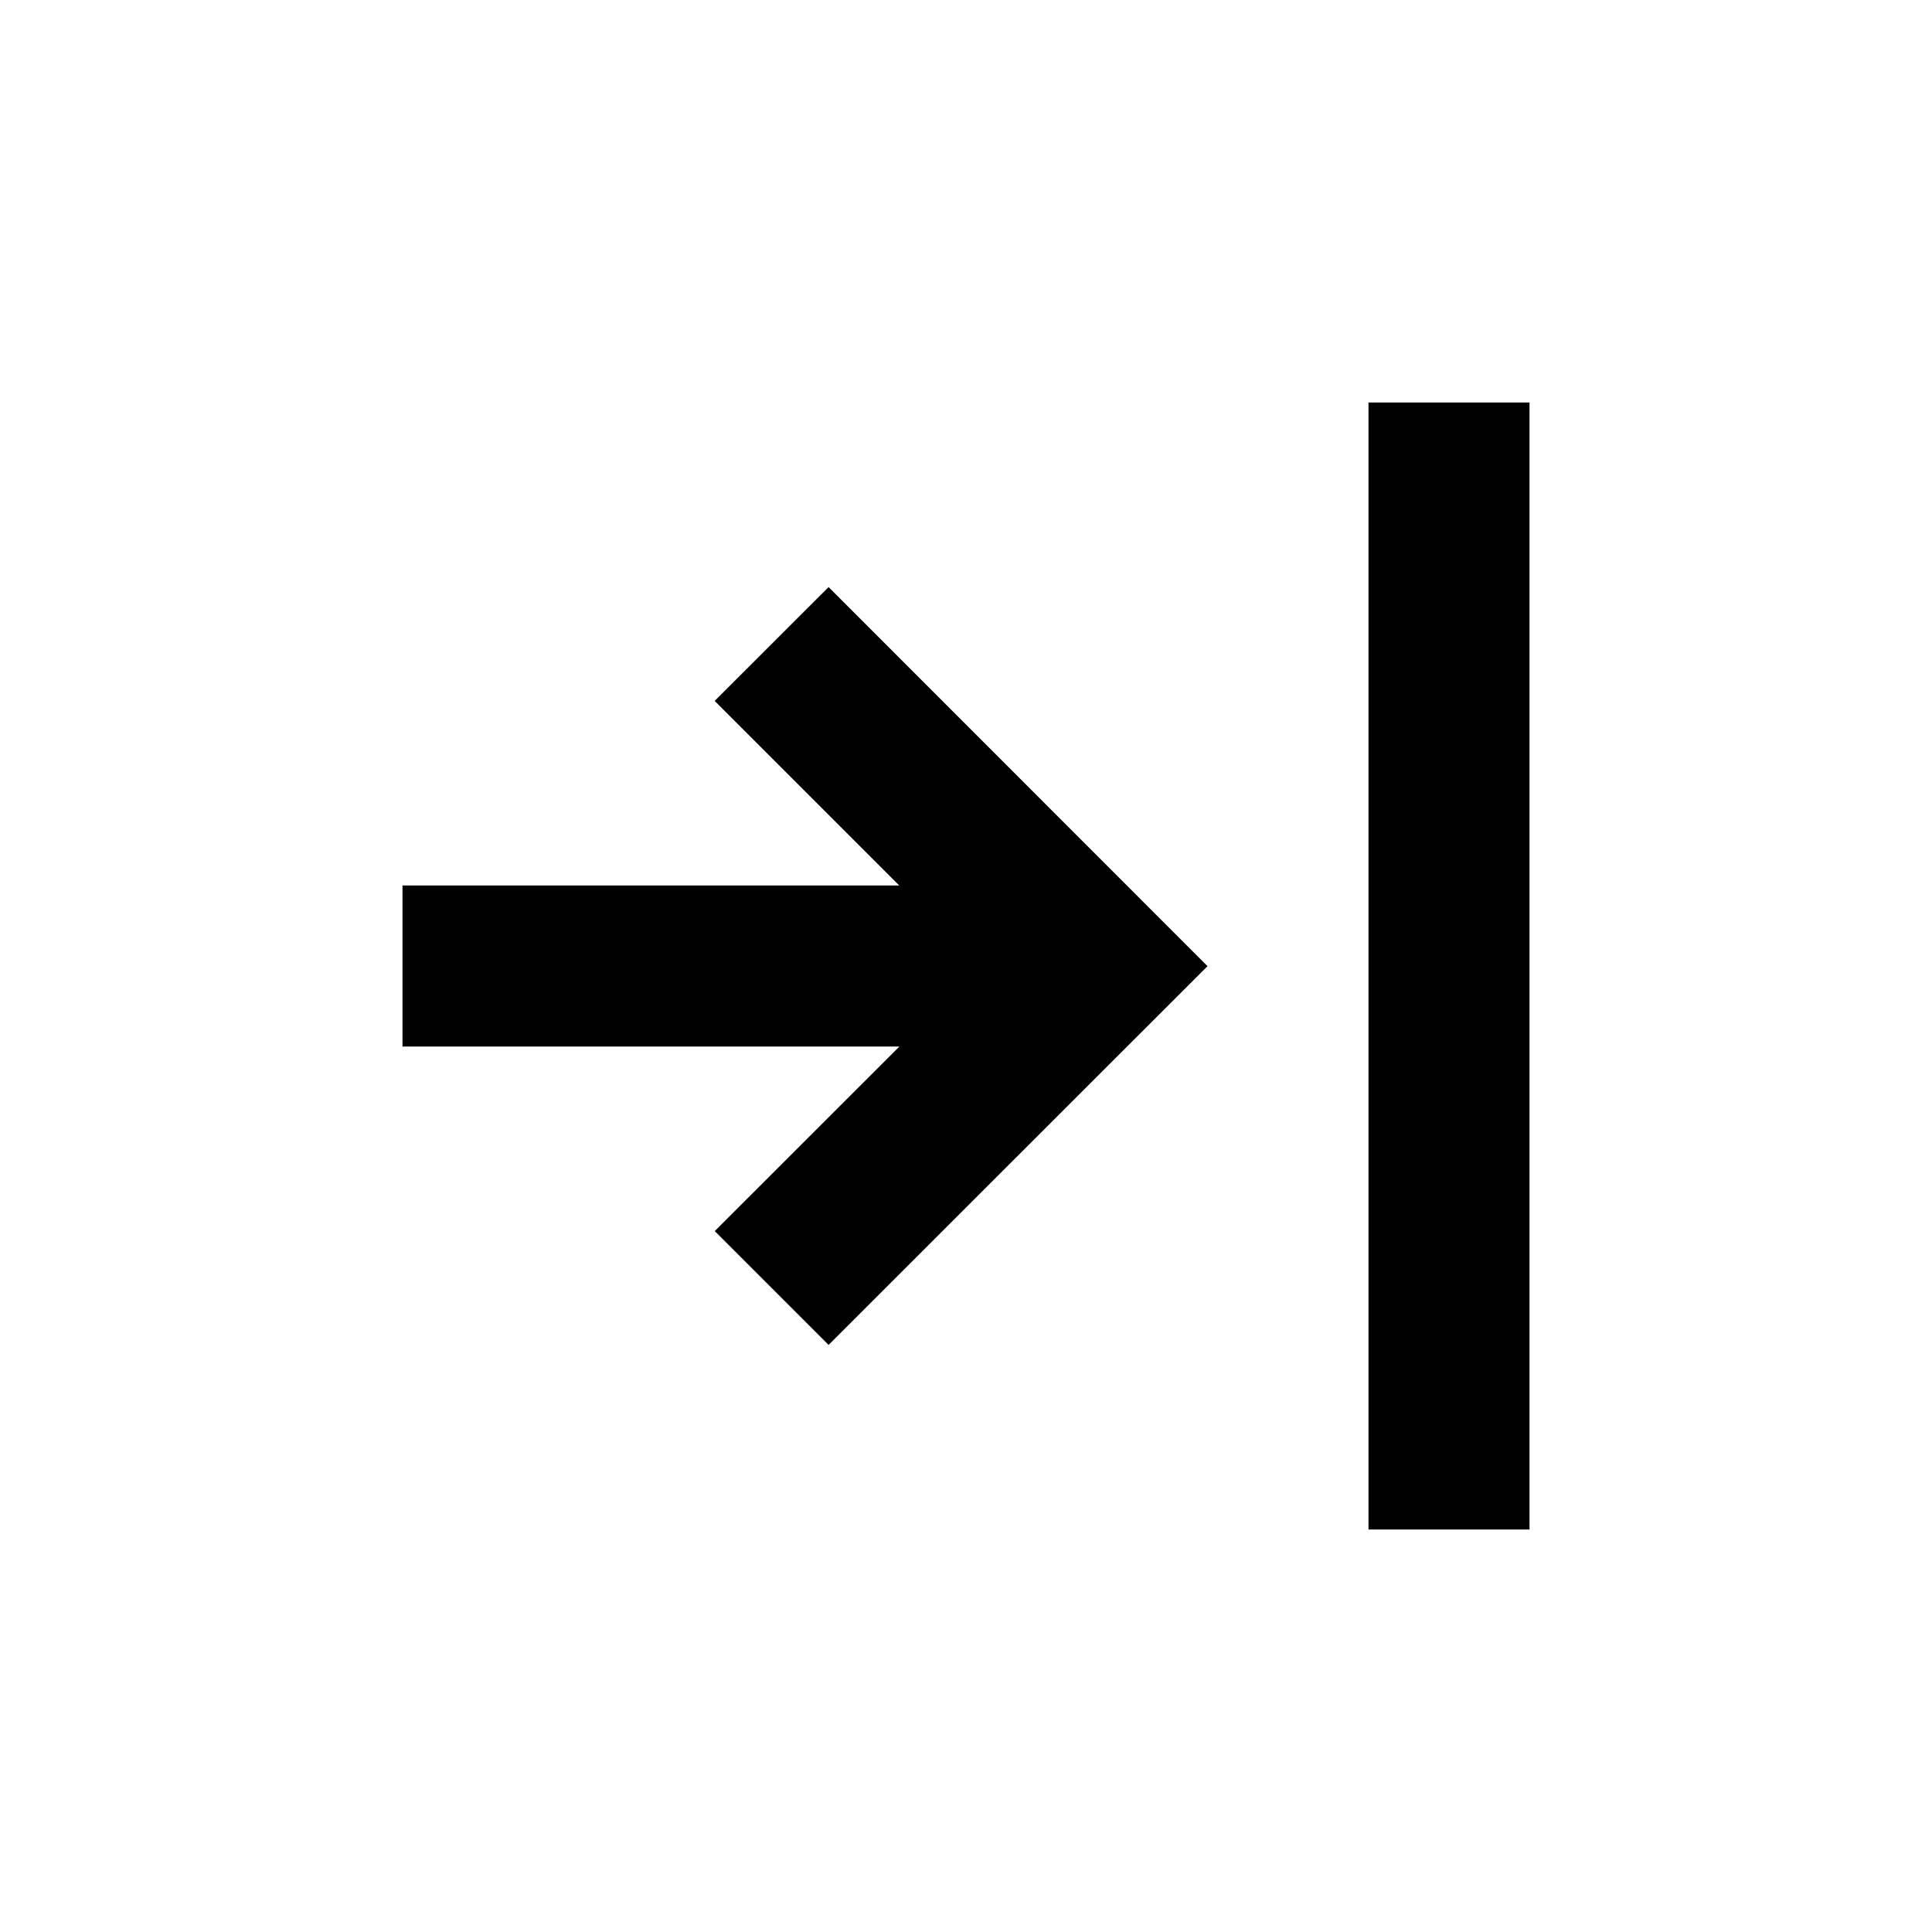 <svg xmlns="http://www.w3.org/2000/svg" viewBox="0 0 24 24">
  <g>
    <g opacity="0">
      <rect width="24" height="24" transform="translate(0 24) rotate(-90)" fill="transparent" stroke="transparent"/>
    </g>
    <polygon points="8.878 8.707 11.171 11 5 11 5 13 11.173 13 8.879 15.293 10.293 16.707 15 12.002 10.293 7.293 8.878 8.707" stroke="transparent"/>
    <rect x="17" y="5" width="2" height="14" stroke="transparent"/>
  </g>
</svg>
